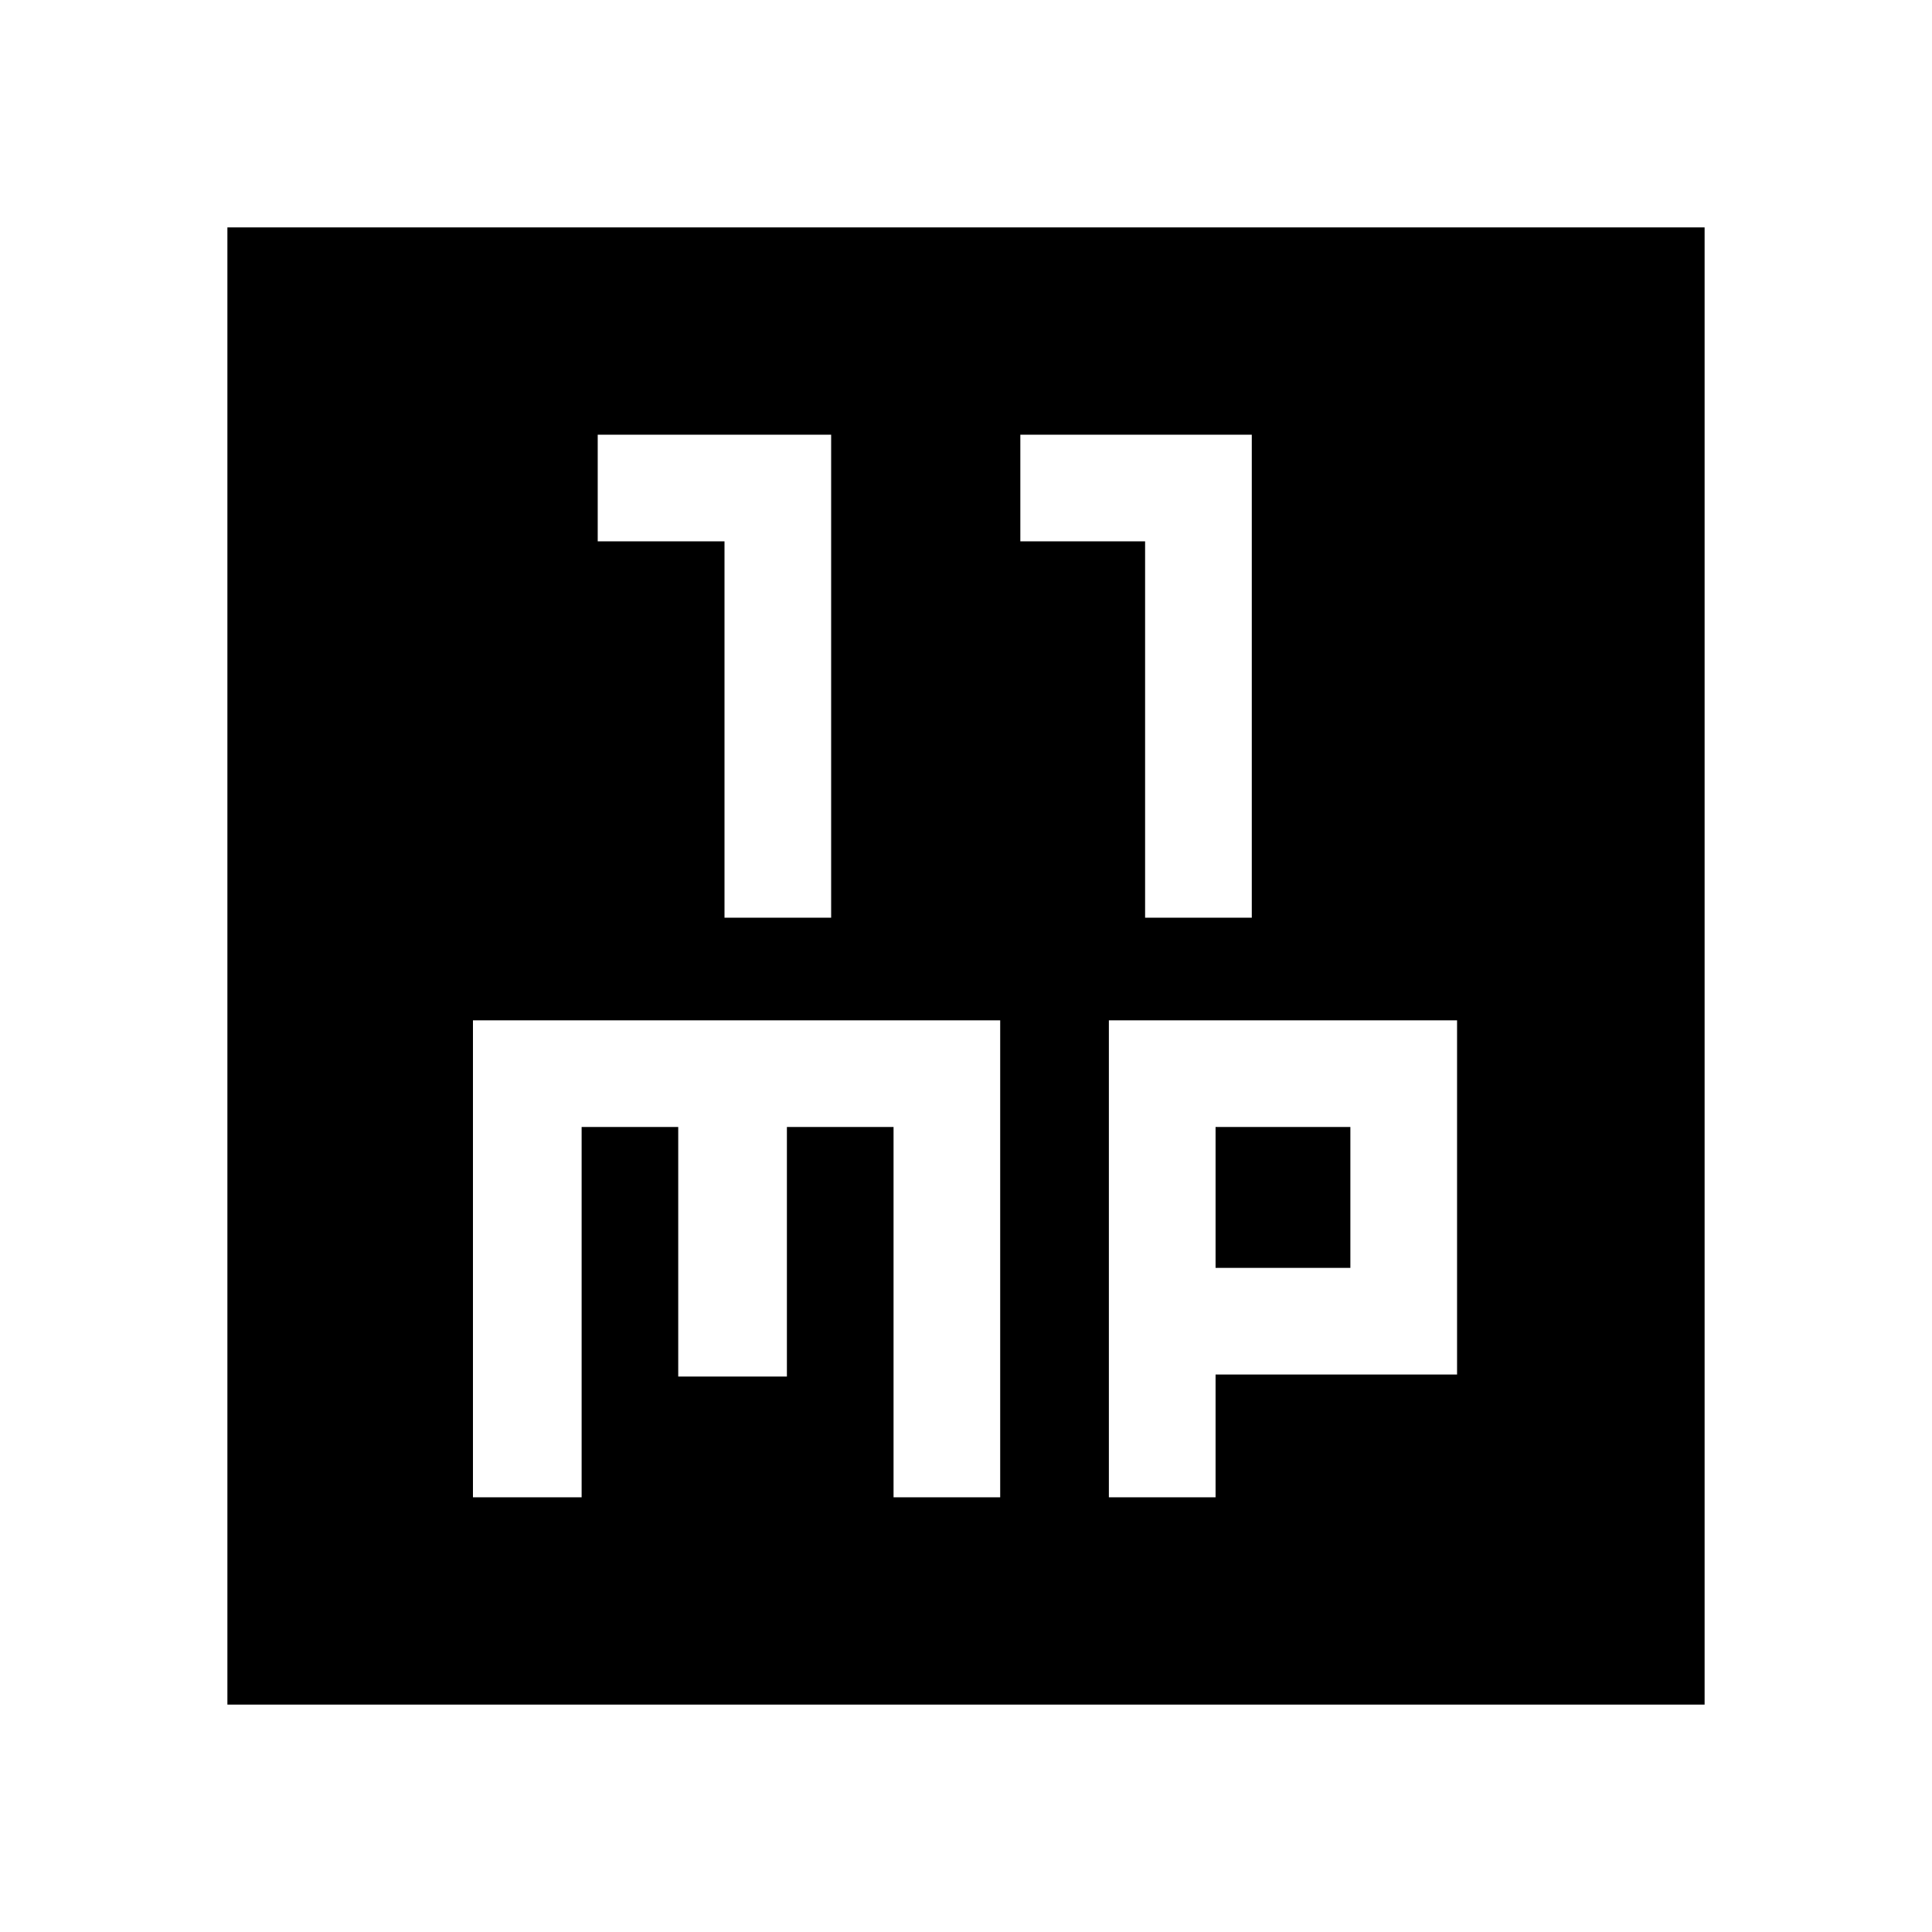<svg xmlns="http://www.w3.org/2000/svg" height="40" width="40"><path d="M15 19H17.208V9H12.375V11.208H15ZM23.708 19H25.917V9H21.125V11.208H23.708ZM4.708 35.292V4.708H35.292V35.292ZM9.792 31H12.042V23.333H14.042V28.5H16.292V23.333H18.5V31H20.708V21.125H9.792ZM22.958 31H25.167V28.458H30.167V21.125H22.958ZM25.167 23.333H27.958V26.25H25.167Z"/></svg>